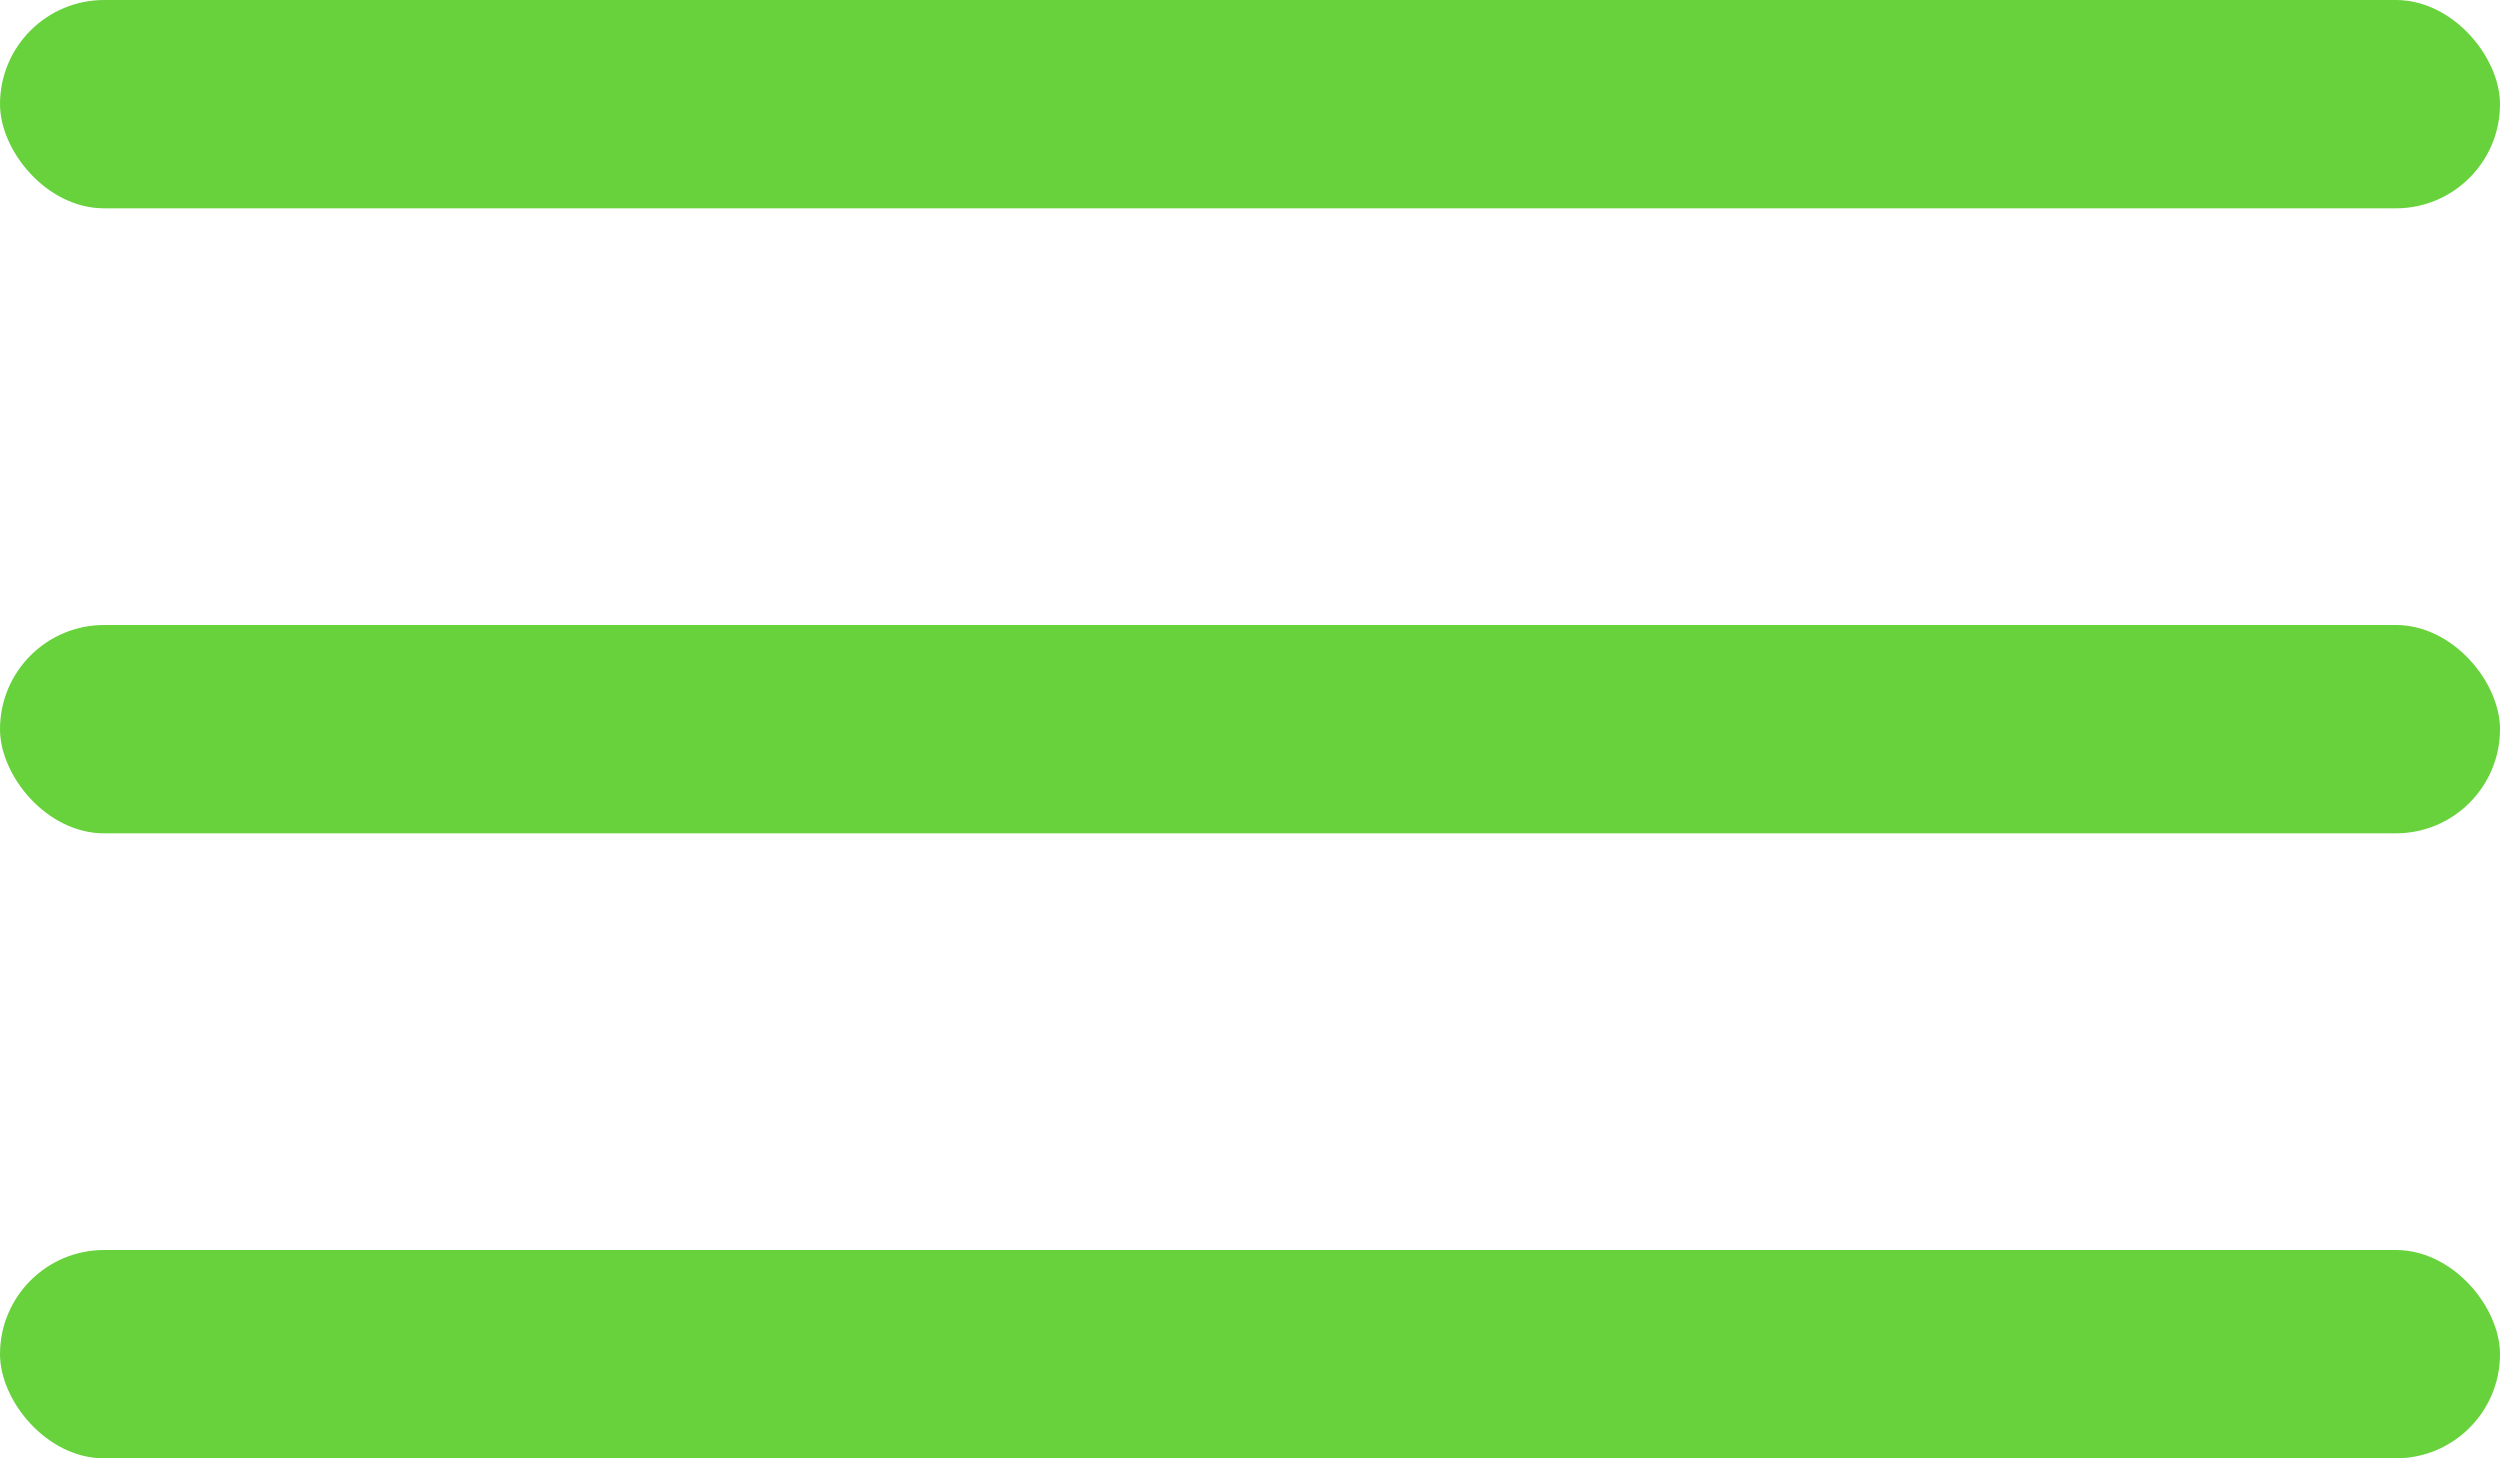 <svg width="24" height="14" viewBox="0 0 24 14" fill="none" xmlns="http://www.w3.org/2000/svg" xmlns:xlink="http://www.w3.org/1999/xlink">
	<desc>
			Created with Pixso.
	</desc>
	<defs/>
	<rect id="Rectangle 15" rx="1" width="24" height="2" fill="#67D23C" fill-opacity="1"/>
	<rect id="Rectangle 16" y="6" rx="1" width="24" height="2" fill="#67D23C" fill-opacity="1"/>
	<rect id="Rectangle 17" y="12" rx="1" width="24" height="2" fill="#67D23C" fill-opacity="1"/>
</svg>
